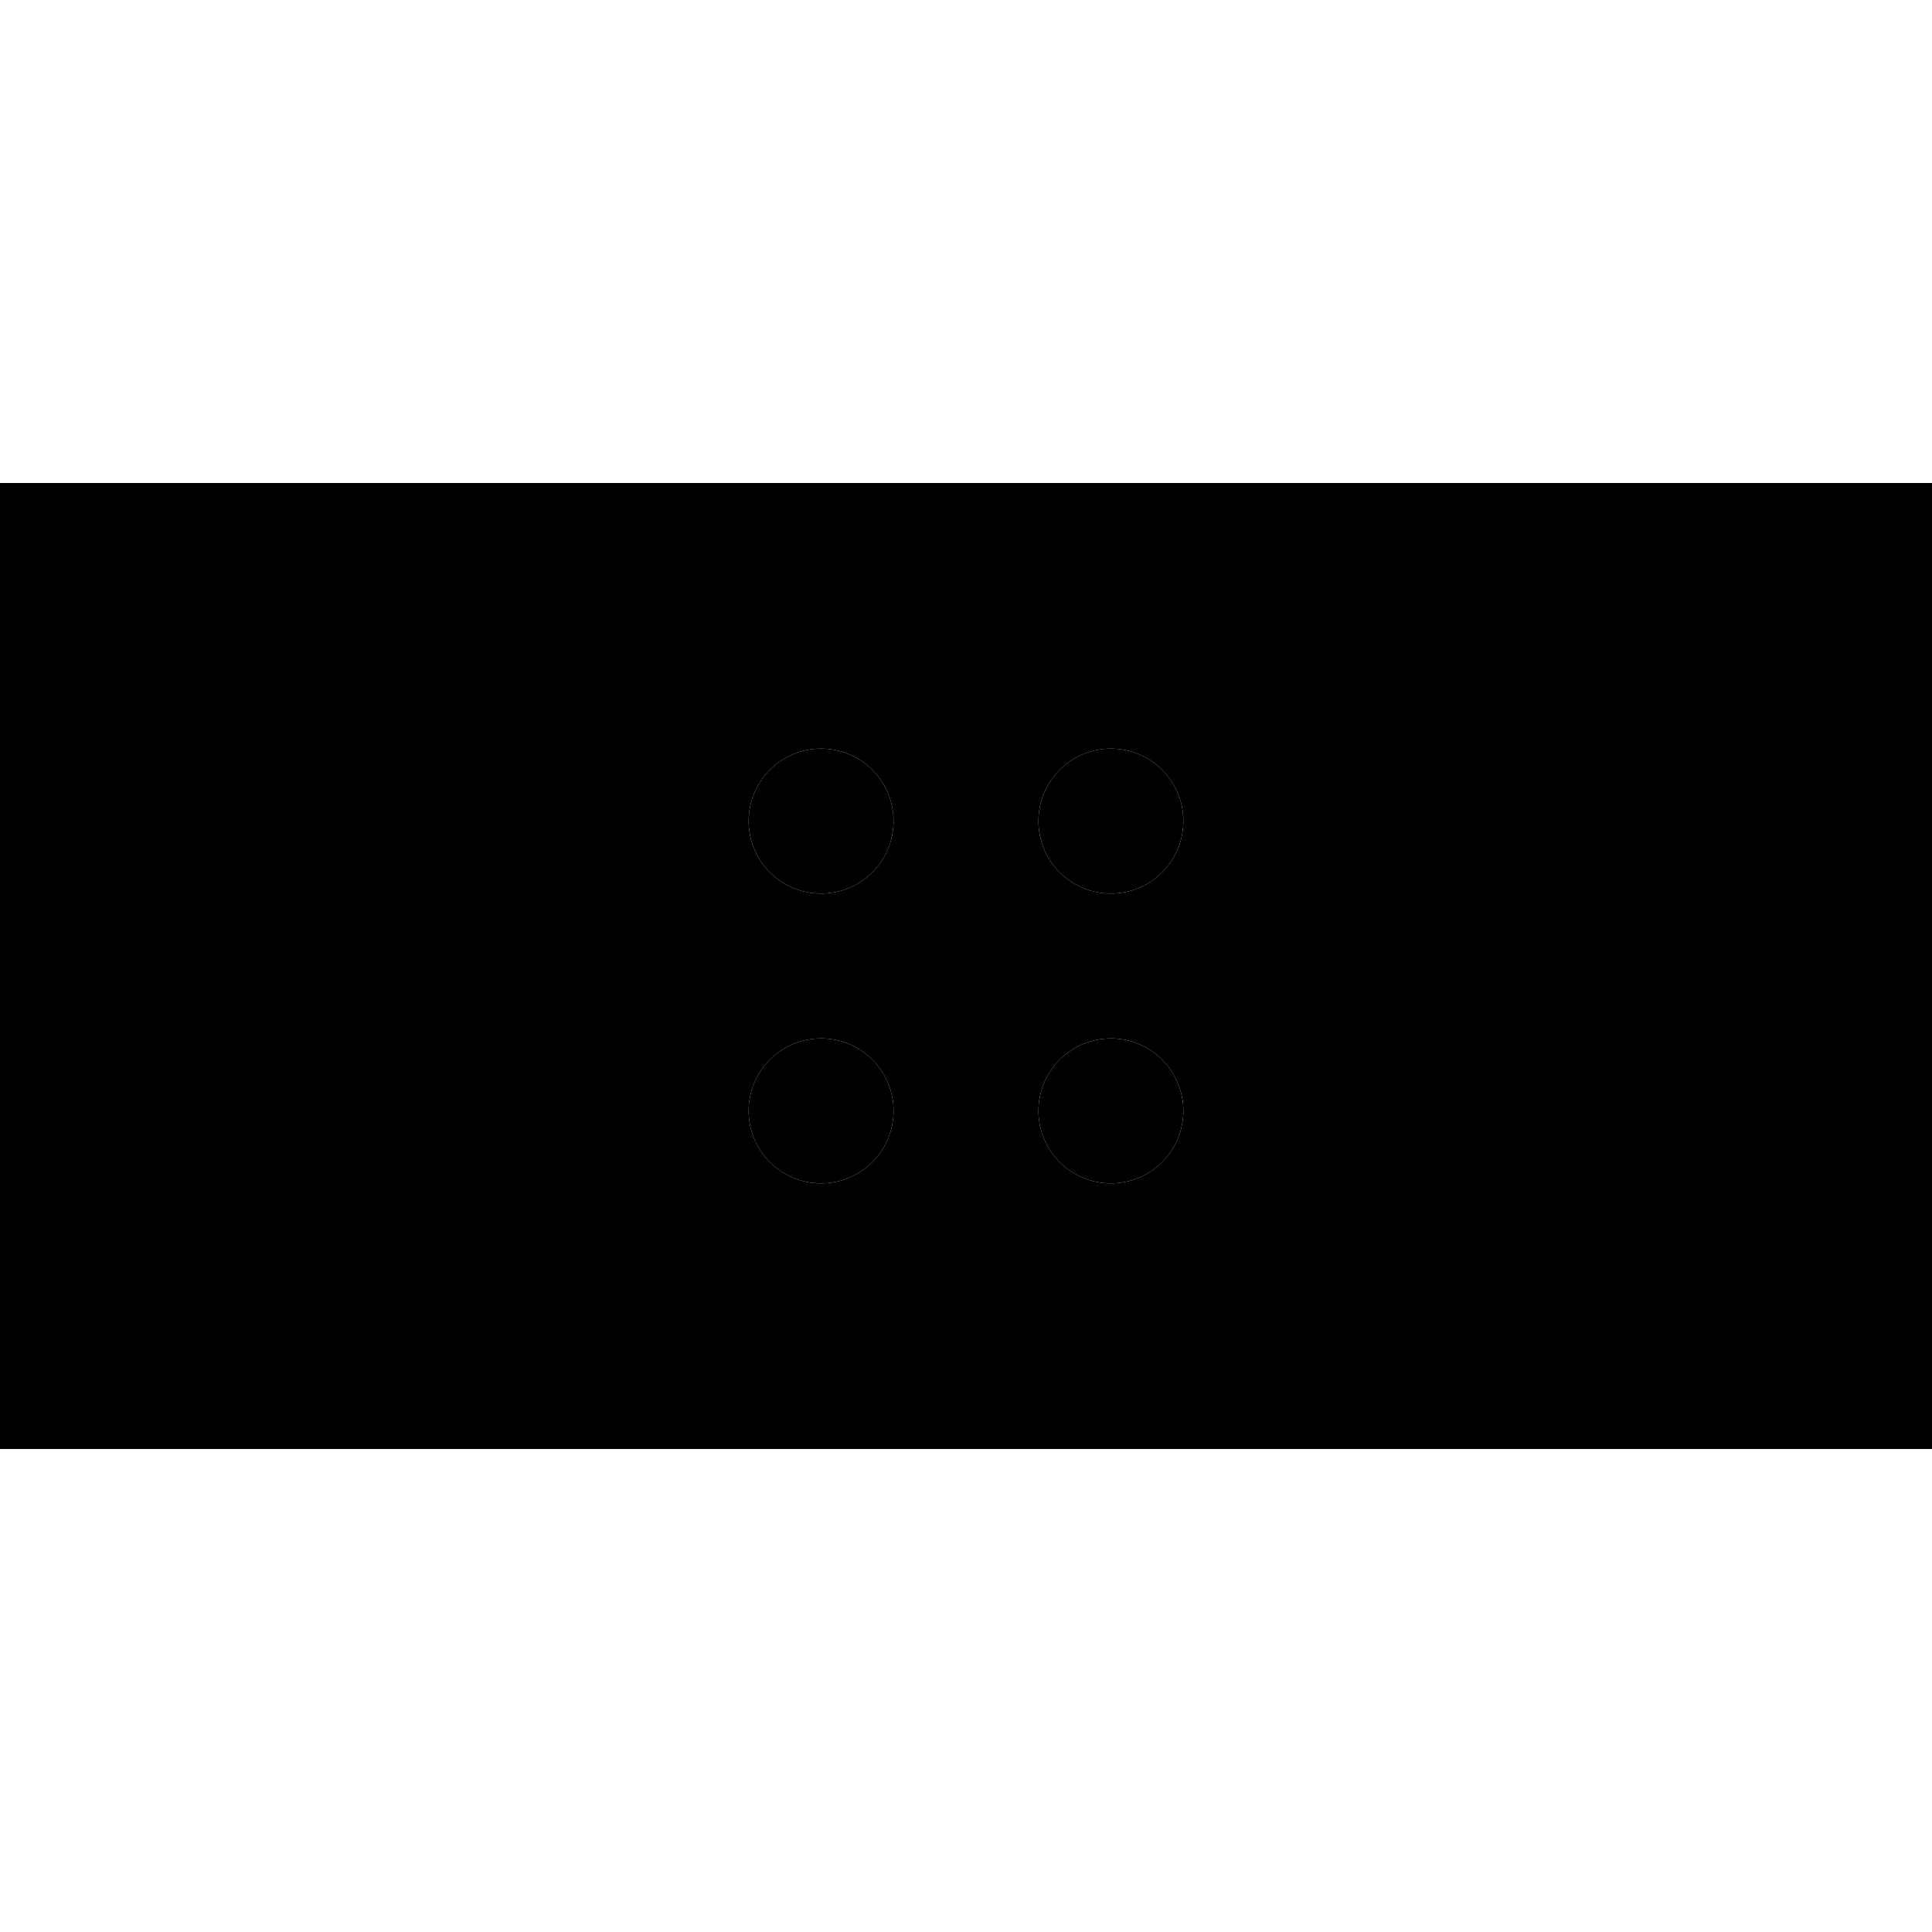 <svg xmlns="http://www.w3.org/2000/svg" width="24" height="24" viewBox="0 0 640 512">
    <path class="pr-icon-duotone-secondary" d="M32 128l0 256 128 0 0-256L32 128zm160 0l0 256 256 0 0-256-256 0zm104 80a24 24 0 1 1 -48 0 24 24 0 1 1 48 0zm0 96a24 24 0 1 1 -48 0 24 24 0 1 1 48 0zm96-96a24 24 0 1 1 -48 0 24 24 0 1 1 48 0zm0 96a24 24 0 1 1 -48 0 24 24 0 1 1 48 0zm88-176l0 256 128 0 0-256-128 0z"/>
    <path class="pr-icon-duotone-primary" d="M480 128l0 256 128 0 0-256-128 0zm-32 0l-256 0 0 256 256 0 0-256zM160 384l0-256L32 128l0 256 128 0zm0-288l32 0 256 0 32 0 128 0 32 0 0 32 0 256 0 32-32 0-128 0-32 0-256 0-32 0L32 416 0 416l0-32L0 128 0 96l32 0 128 0zm112 88a24 24 0 1 1 0 48 24 24 0 1 1 0-48zm72 24a24 24 0 1 1 48 0 24 24 0 1 1 -48 0zm-72 72a24 24 0 1 1 0 48 24 24 0 1 1 0-48zm72 24a24 24 0 1 1 48 0 24 24 0 1 1 -48 0z"/>
</svg>